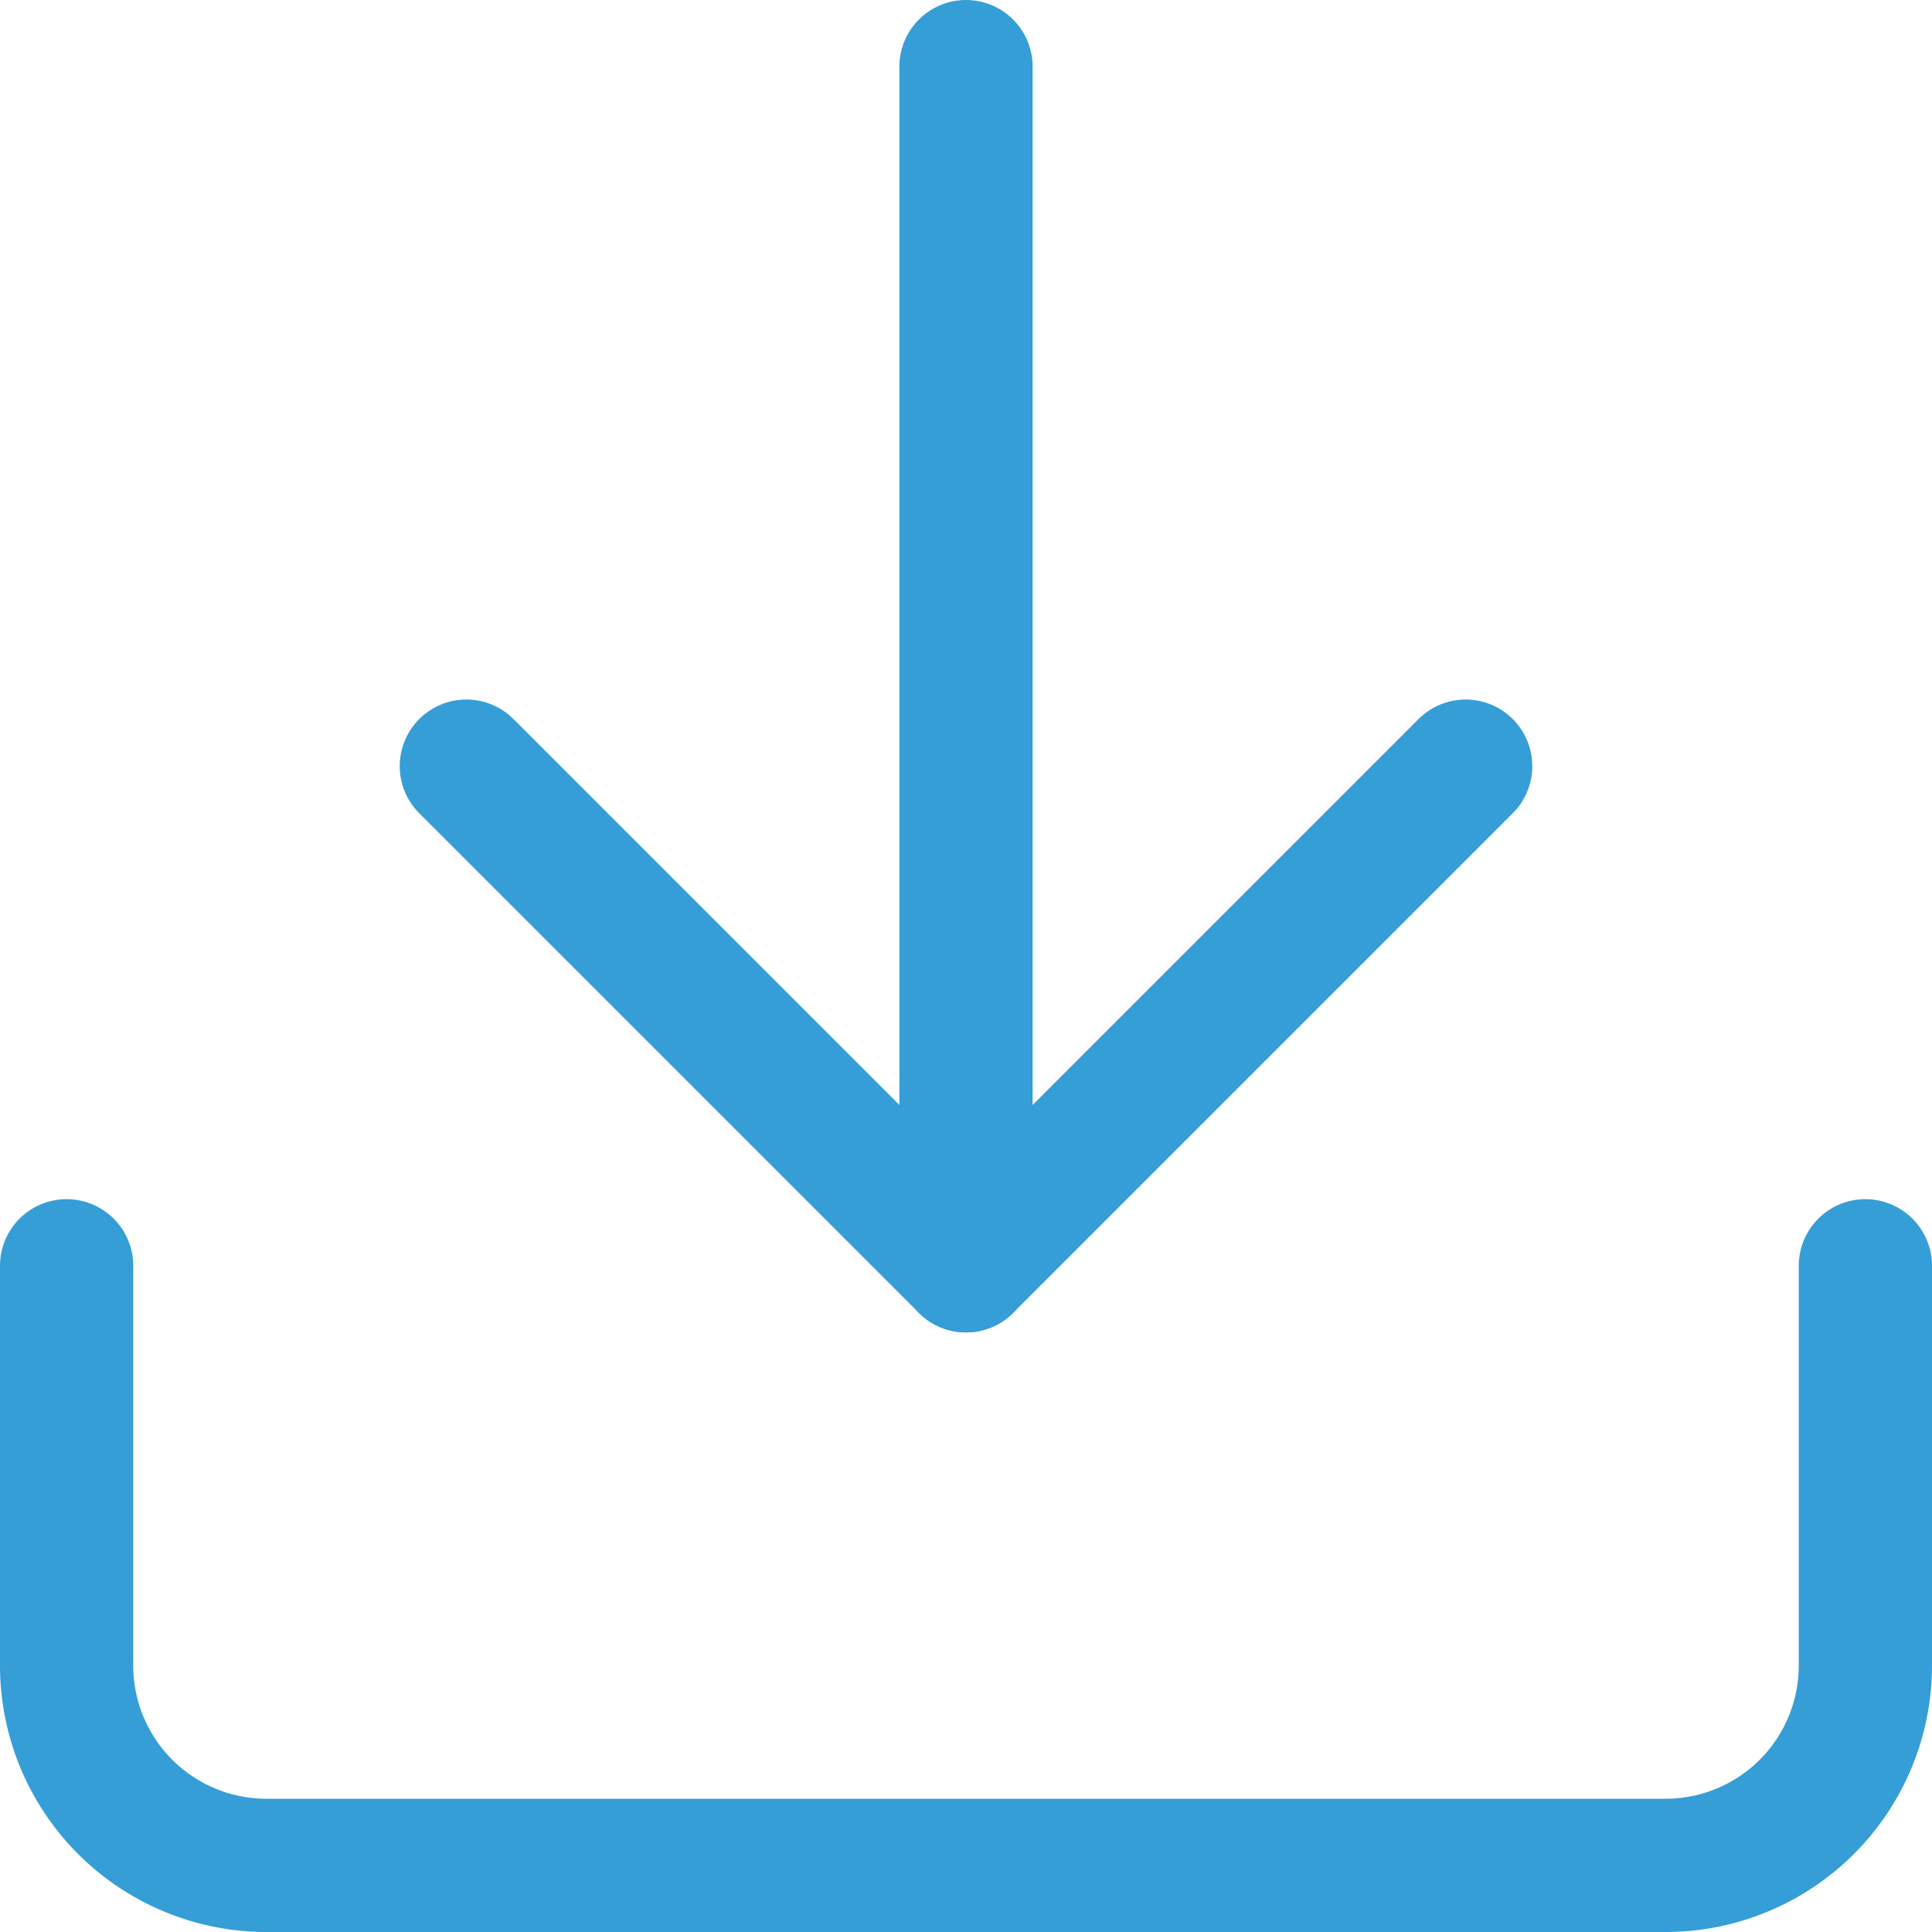 <svg xmlns="http://www.w3.org/2000/svg" width="29" height="29" viewBox="0 0 29 29">
  <g id="Icon_feather-download" data-name="Icon feather-download" transform="translate(-3.5 -3.5)">
    <path id="Path_233" data-name="Path 233" d="M31.5,22.5v6a3,3,0,0,1-3,3H7.5a3,3,0,0,1-3-3v-6" fill="none" stroke="#359ed7" stroke-linecap="round" stroke-linejoin="round" stroke-width="2"/>
    <path id="Path_234" data-name="Path 234" d="M10.5,15,18,22.5,25.5,15" fill="none" stroke="#359ed7" stroke-linecap="round" stroke-linejoin="round" stroke-width="2"/>
    <path id="Path_235" data-name="Path 235" d="M18,22.5V4.5" fill="none" stroke="#359ed7" stroke-linecap="round" stroke-linejoin="round" stroke-width="2"/>
  </g>
</svg>
